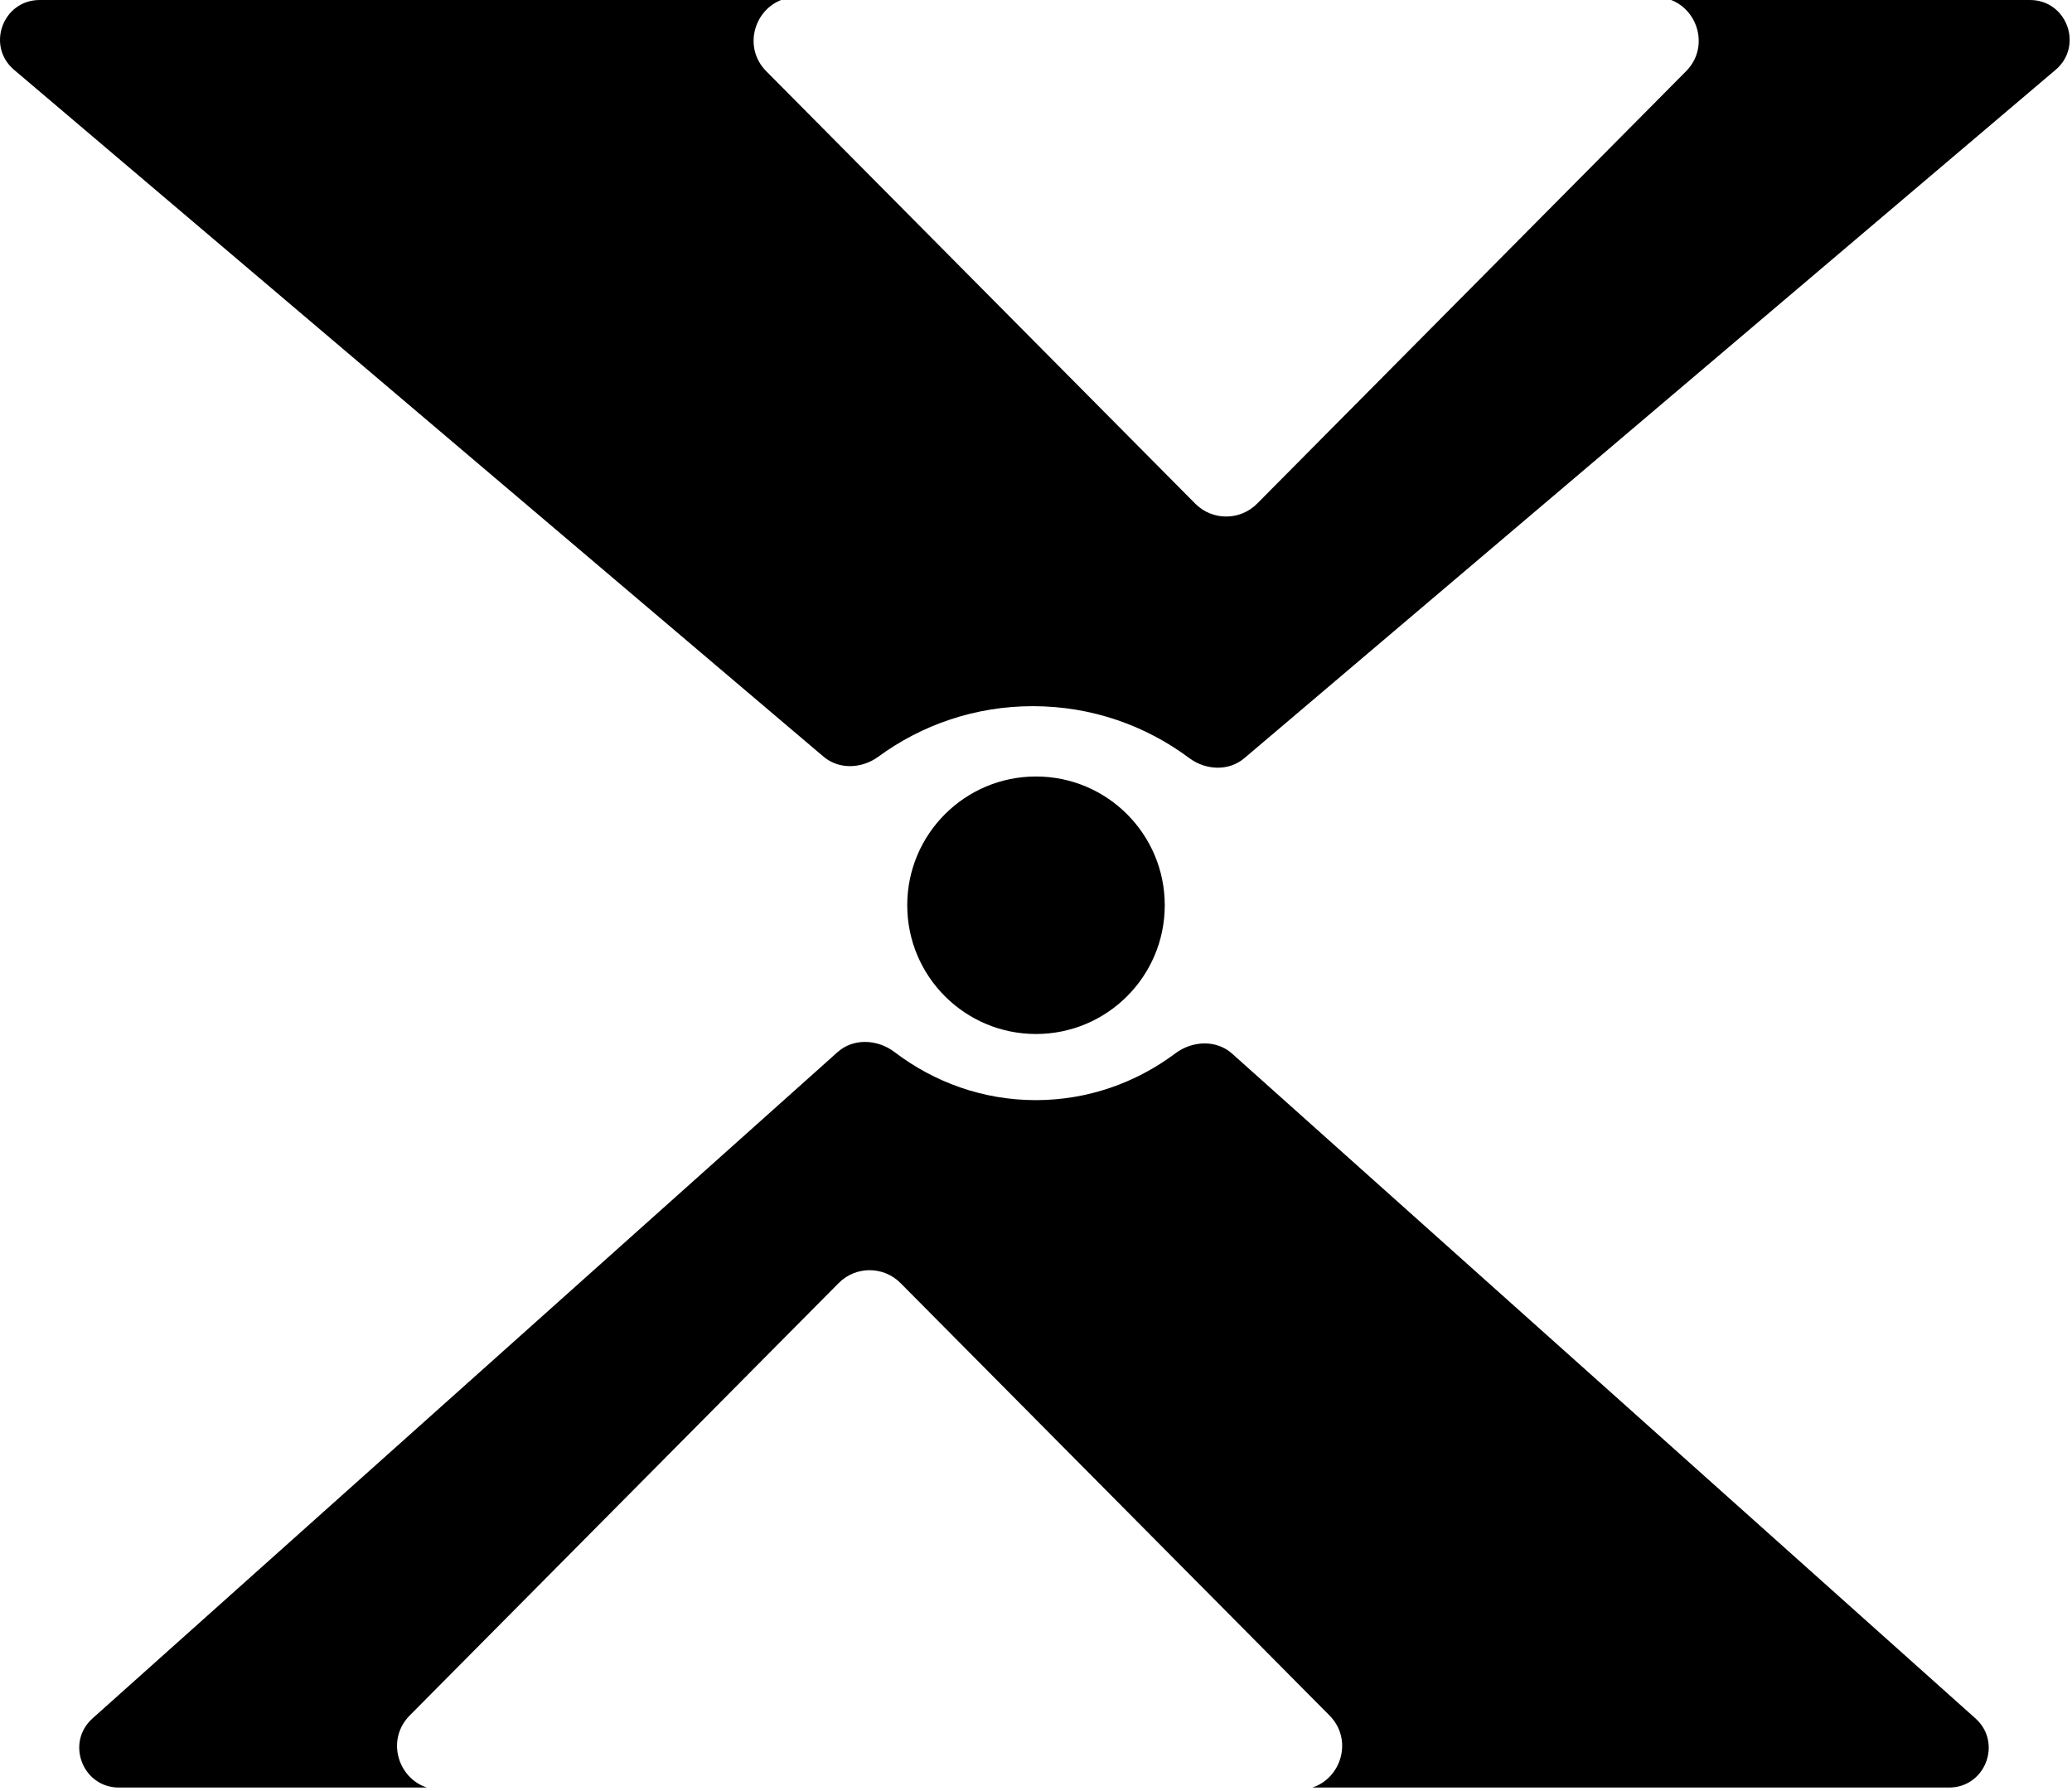 <svg width="523" height="452" viewBox="0 0 523 452" fill="none" xmlns="http://www.w3.org/2000/svg">
<circle cx="261.5" cy="228.5" r="32.5" fill="black"/>
<path fill-rule="evenodd" clip-rule="evenodd" d="M296.691 265.878C300.973 262.675 307.013 262.393 310.999 265.957L498.629 433.755C505.472 439.875 501.143 451.209 491.963 451.209H331.248C338.601 448.819 341.578 439.061 335.569 433.003L227.309 323.872C223.006 319.535 215.993 319.535 211.69 323.872L103.43 433.003C97.421 439.061 100.399 448.819 107.751 451.209H30.02C20.84 451.209 16.511 439.875 23.354 433.755L211.408 265.578C215.423 261.988 221.514 262.302 225.799 265.564C235.825 273.196 248.14 277.694 261.453 277.694C274.582 277.694 286.741 273.32 296.691 265.878Z" fill="black"/>
<path fill-rule="evenodd" clip-rule="evenodd" d="M301.691 127.128C305.994 131.465 313.006 131.465 317.309 127.128L425.57 17.997C431.417 12.103 428.755 2.704 421.833 0H512.391C521.7 0 525.959 11.602 518.861 17.625L314.085 191.381C310.132 194.735 304.315 194.44 300.162 191.338C289.156 183.117 275.499 178.25 260.706 178.25C246.113 178.25 232.627 182.986 221.7 191.004C217.551 194.049 211.783 194.314 207.859 190.985L3.55 17.625C-3.548 11.602 0.711 0 10.02 0H197.167C190.245 2.704 187.583 12.103 193.43 17.997L301.691 127.128Z" fill="black"/>
</svg>
